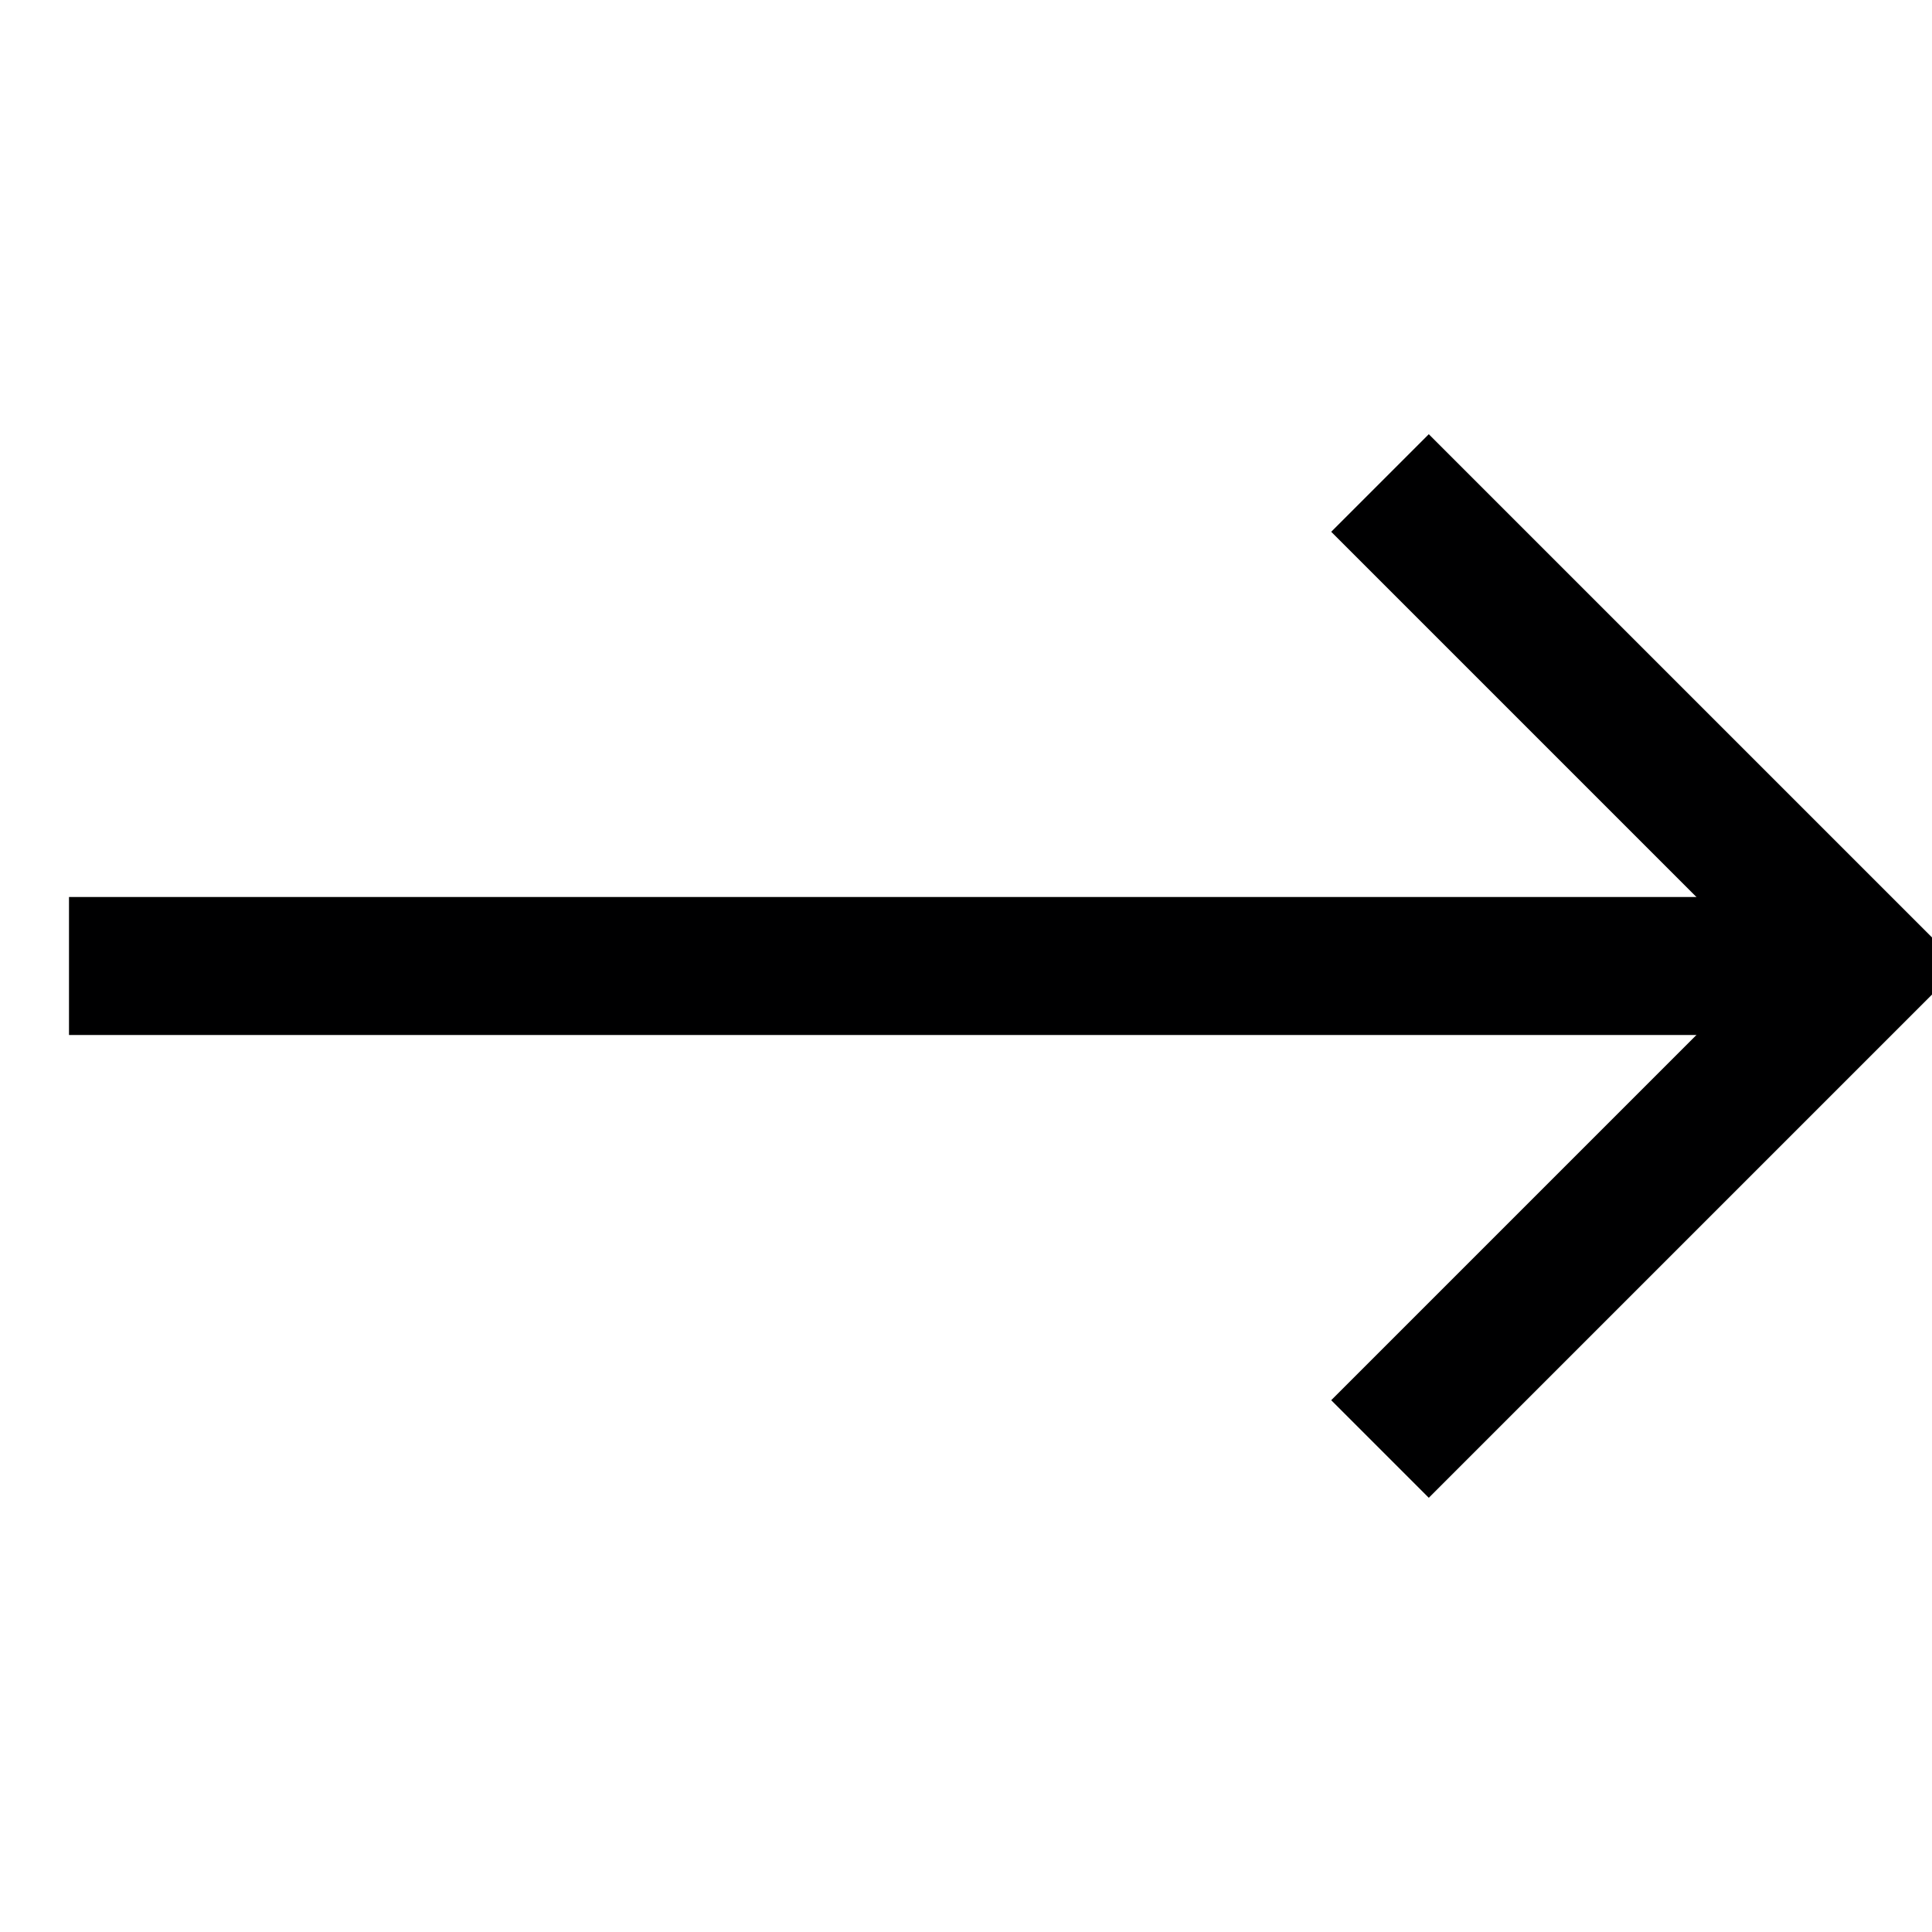 <svg
xmlns="http://www.w3.org/2000/svg"
width="14"
height="14"
viewBox="0 0 14 14"
fill="none"
>
<path
d="M0.5 7H13.5"
stroke="#000001"
strokeLinecap="round"
strokeLinejoin="round"
/>
<path
d="M10 10.5L13.5 7L10 3.5"
stroke="#000001"
strokeLinecap="round"
strokeLinejoin="round"
/>
</svg>